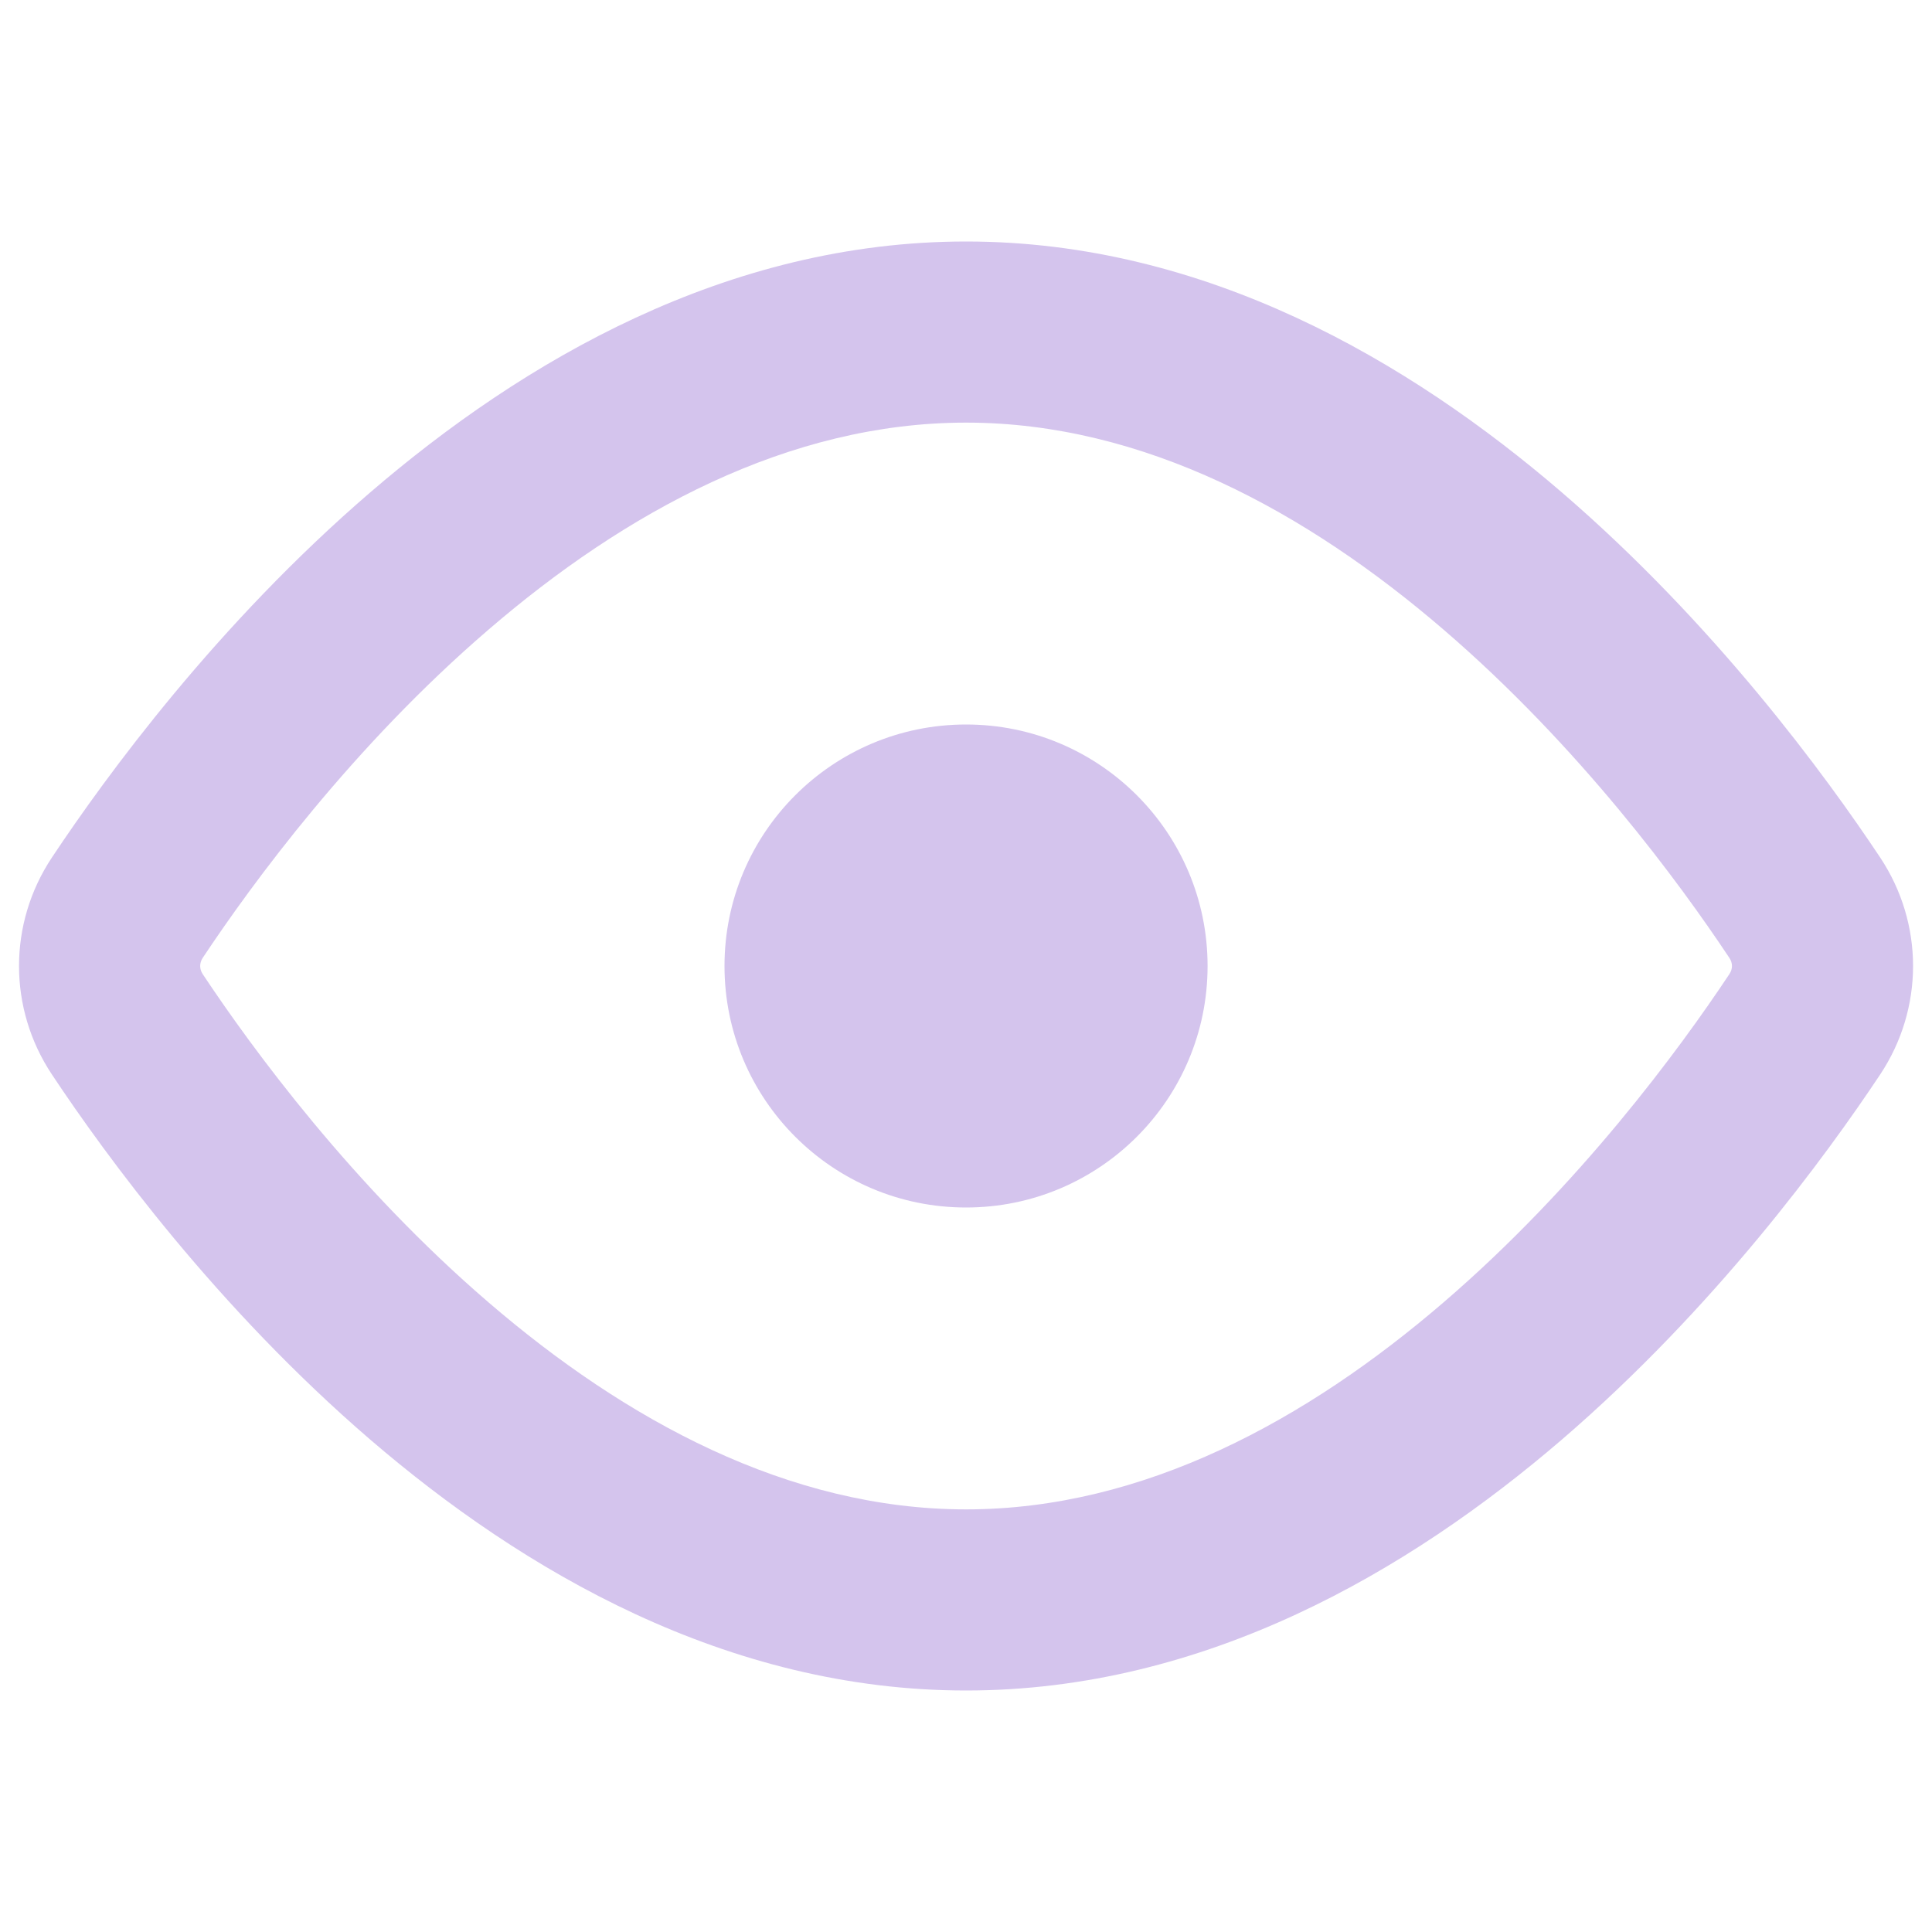 <svg width="24" height="24" viewBox="0 0 24 24" fill="none" xmlns="http://www.w3.org/2000/svg">
<path fill-rule="evenodd" clip-rule="evenodd" d="M2.519 11.898C3.138 10.966 4.381 9.272 6.068 7.822C7.764 6.363 9.792 5.25 12.001 5.25C14.209 5.25 16.237 6.363 17.933 7.822C19.62 9.272 20.863 10.966 21.482 11.898C21.526 11.963 21.526 12.037 21.482 12.102C20.863 13.034 19.62 14.728 17.933 16.178C16.237 17.637 14.209 18.75 12.001 18.75C9.792 18.75 7.764 17.637 6.068 16.178C4.381 14.728 3.138 13.034 2.519 12.102C2.476 12.037 2.476 11.963 2.519 11.898ZM12.001 3C9.028 3 6.494 4.487 4.6 6.116C2.696 7.754 1.321 9.635 0.645 10.652C0.1 11.472 0.1 12.528 0.645 13.348C1.321 14.365 2.696 16.246 4.6 17.884C6.494 19.512 9.028 21 12.001 21C14.973 21 17.507 19.512 19.401 17.884C21.305 16.246 22.68 14.365 23.356 13.348C23.901 12.528 23.901 11.472 23.356 10.652C22.68 9.635 21.305 7.754 19.401 6.116C17.507 4.487 14.973 3 12.001 3ZM12.001 15C13.657 15 15.001 13.657 15.001 12C15.001 10.343 13.657 9 12.001 9C10.344 9 9 10.343 9 12C9 13.657 10.344 15 12.001 15Z" fill="#D4C4ED"/>
</svg>
